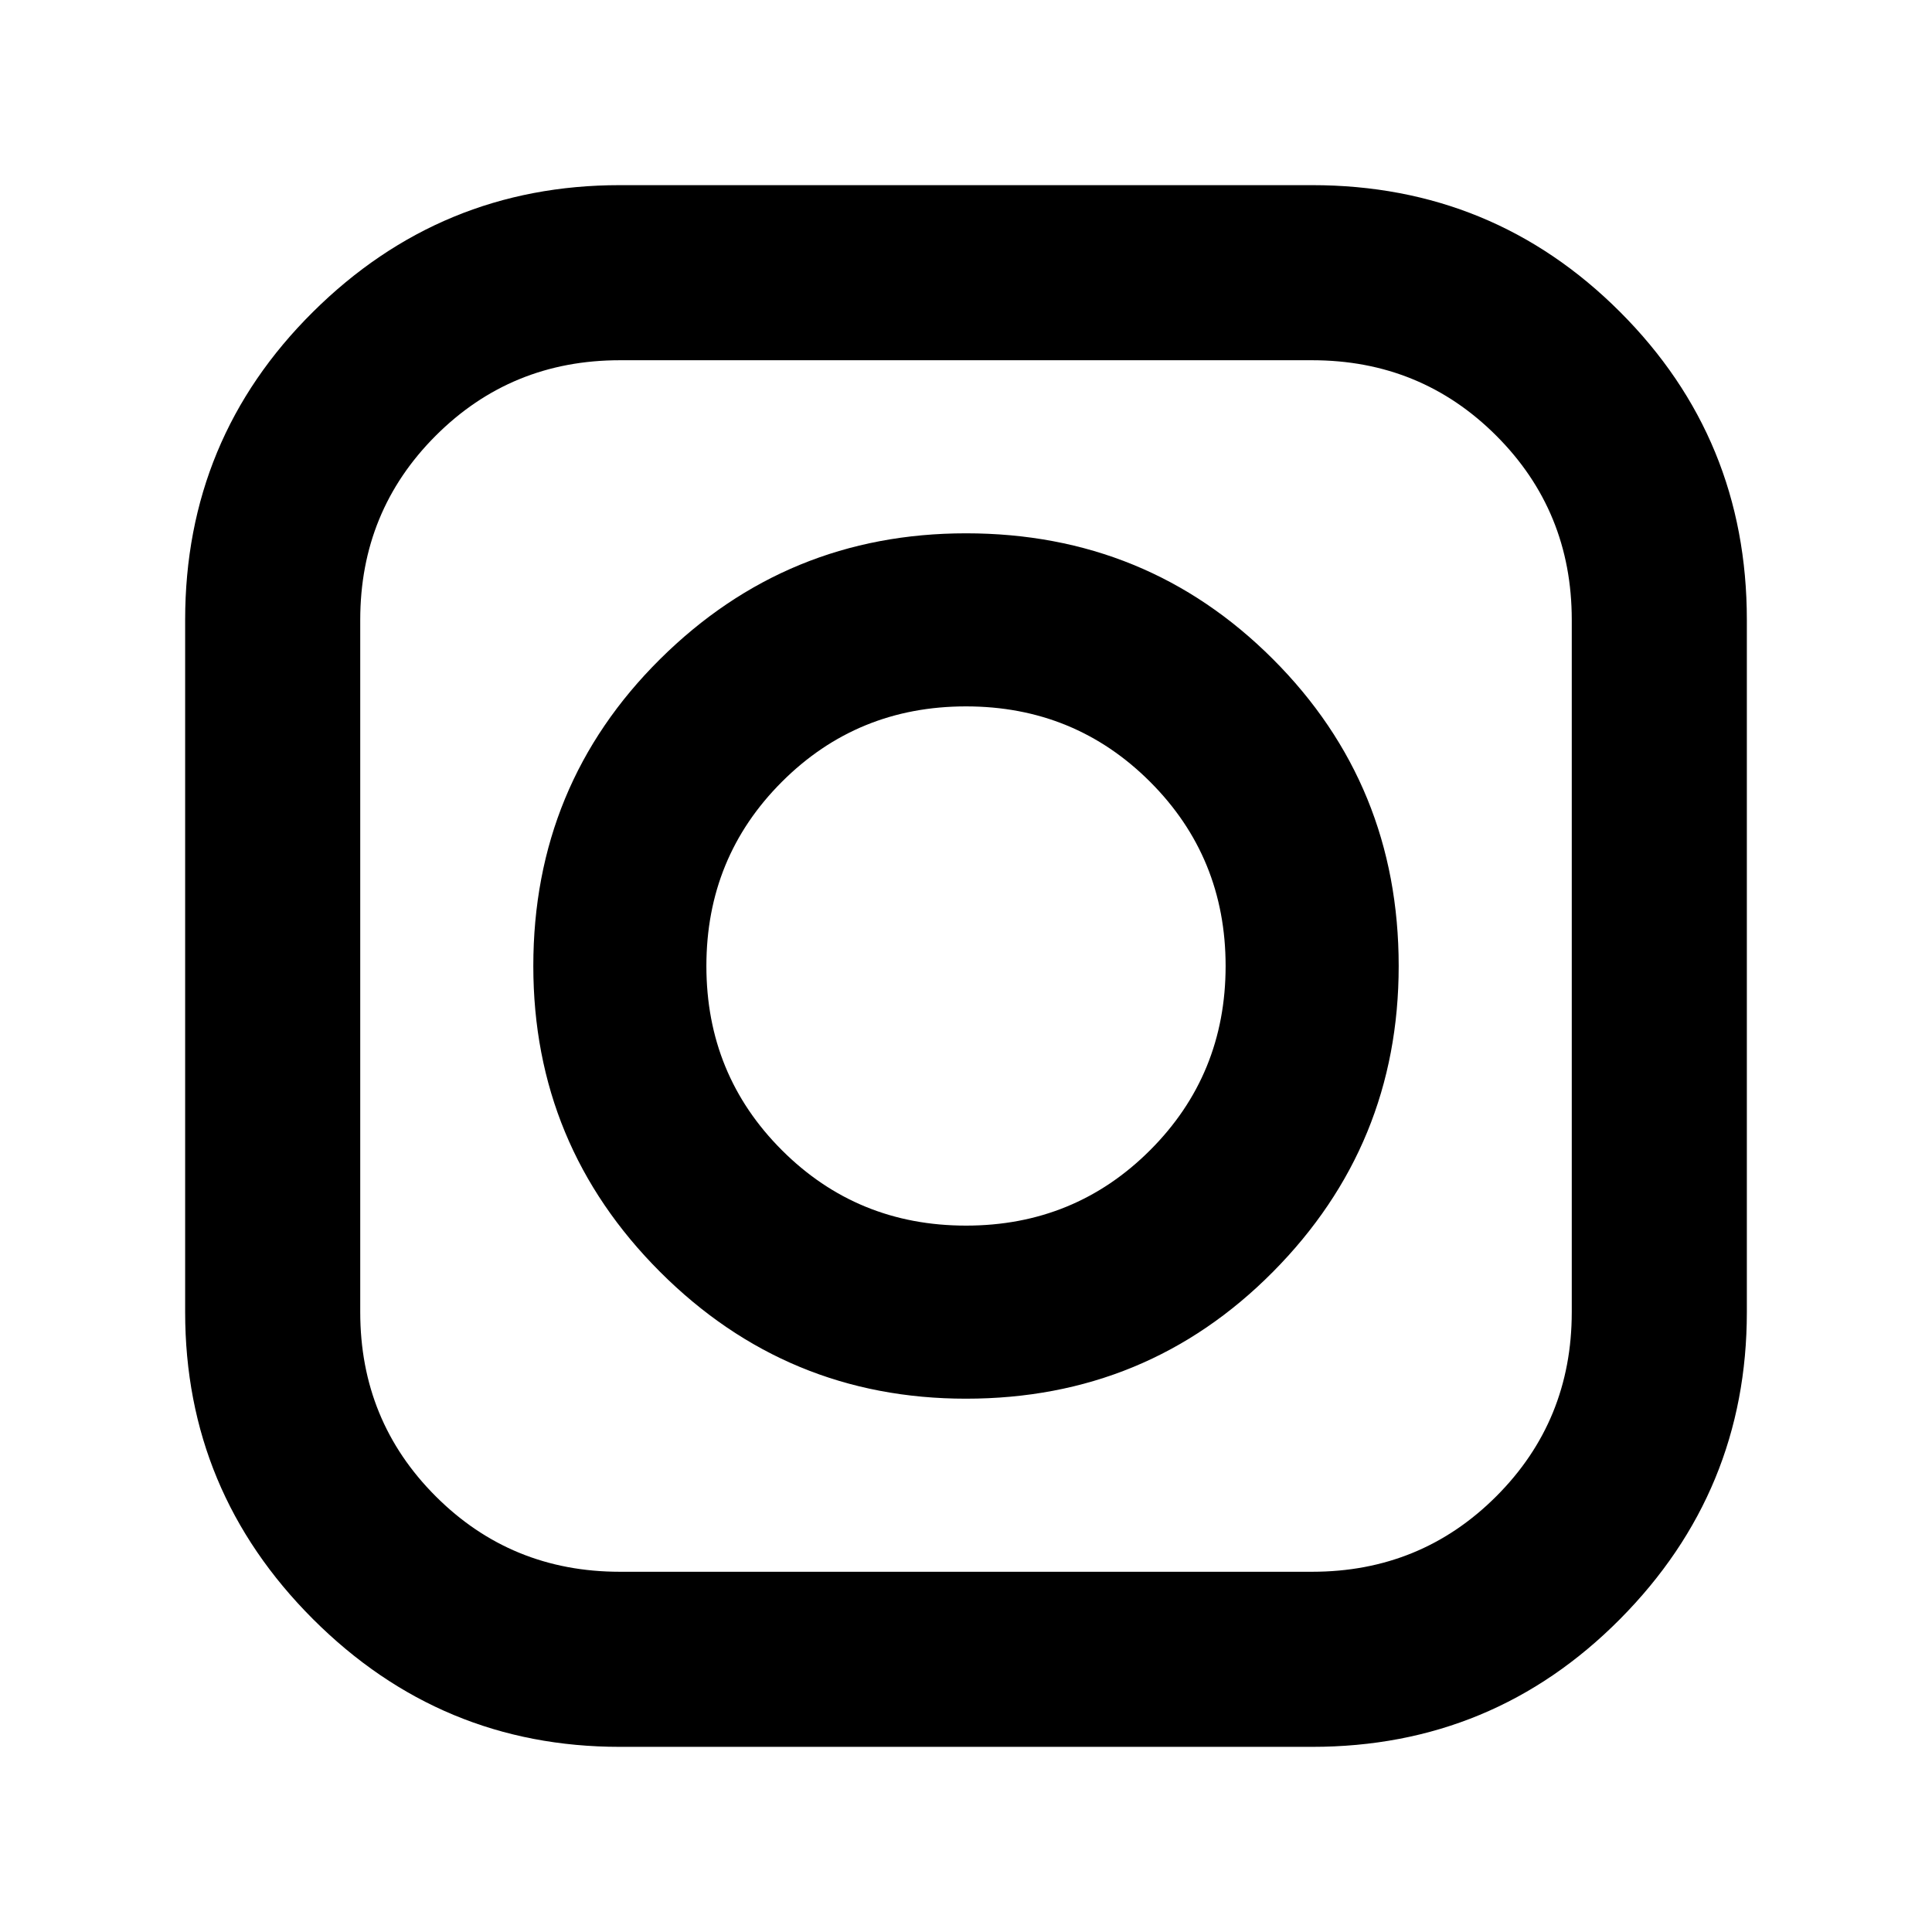 <svg xmlns="http://www.w3.org/2000/svg" height="24" viewBox="0 -960 960 960" width="24"><path d="M308-92q-89 0-152.5-63.5T92-308v-344q0-90 63.5-153T308-868h344q90 0 153 63t63 153v344q0 89-63 152.5T652-92H308Zm0-87h344q54 0 91.5-37.5T781-308v-344q0-54-37.5-91.5T652-781H308q-54 0-91.5 37.5T179-652v344q0 54 37.5 91.5T308-179Zm172-86q-89 0-152-63t-63-152q0-90 63-152.5T480-695q90 0 152.5 62.5T695-480q0 89-62.5 152T480-265Zm0-86q54 0 91.5-37.5T609-480q0-54-37.5-91.5T480-609q-54 0-91.5 37.5T351-480q0 54 37.5 91.5T480-351Z"/></svg>